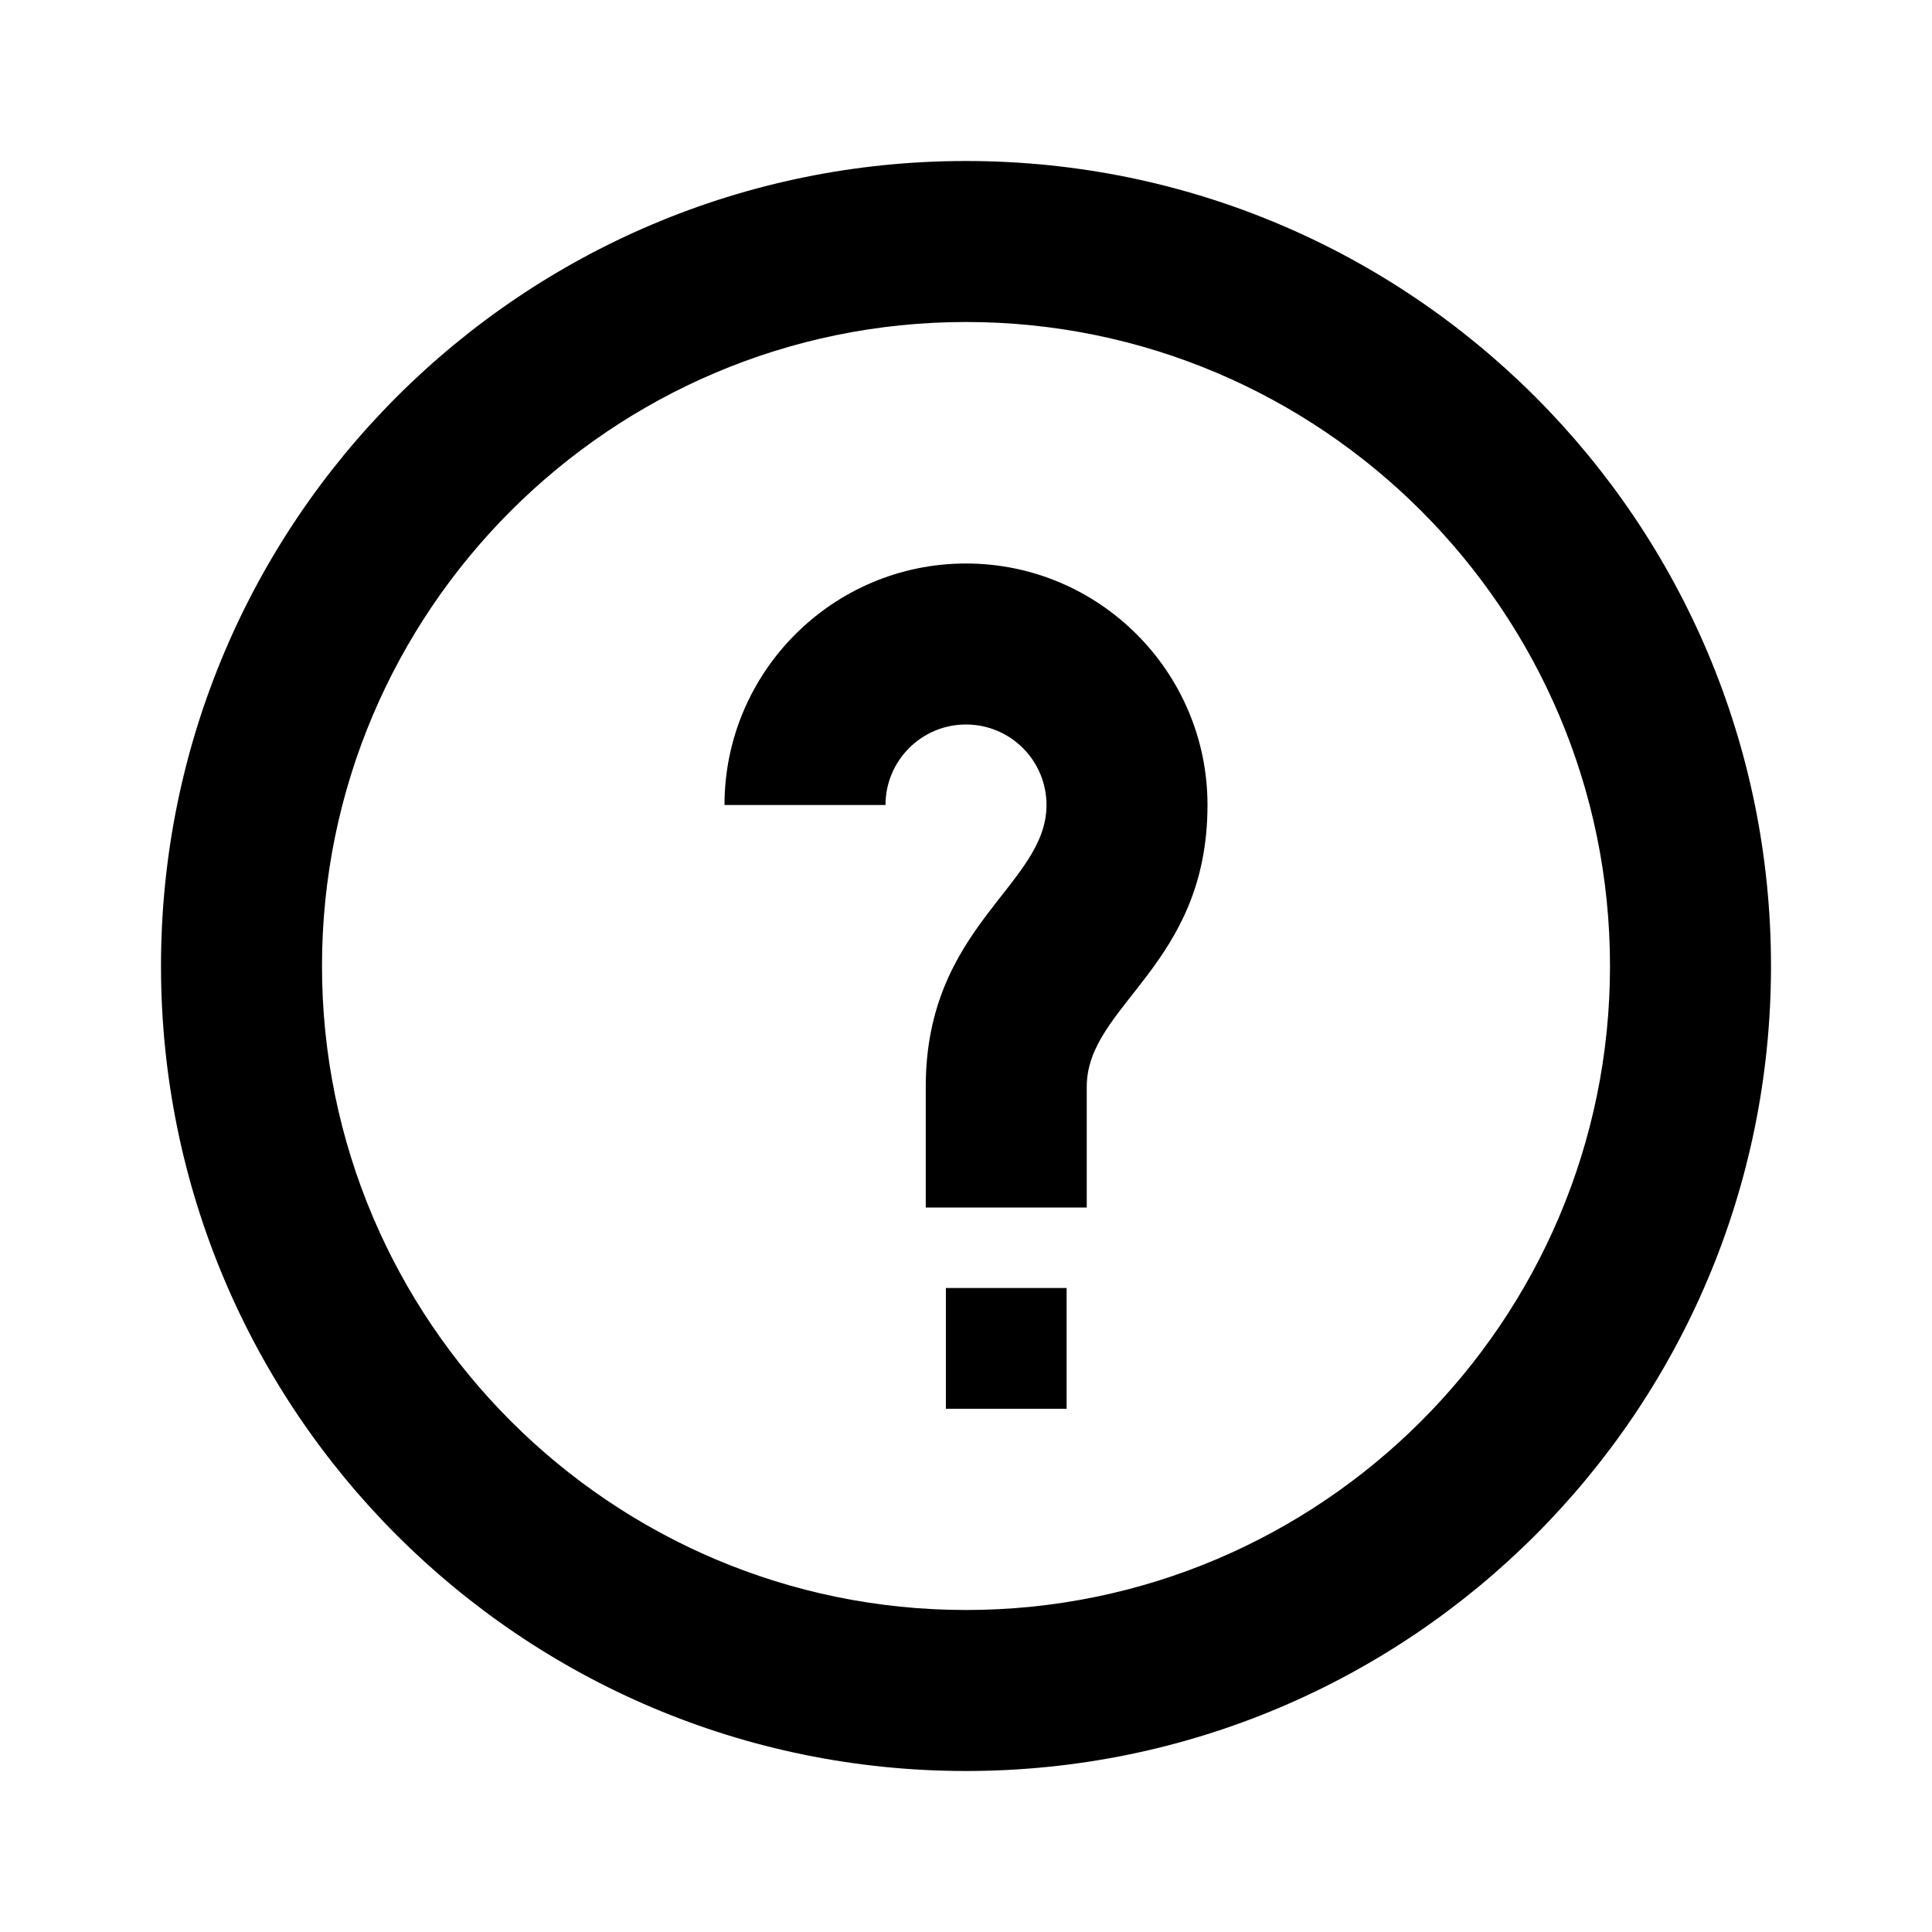 <svg xmlns="http://www.w3.org/2000/svg" width="16" height="16" fill="currentColor" viewBox="0 0 24 24">
    <path d="M12 2C6.477 2 2 6.477 2 12s4.477 10 10 10
             10-4.477 10-10S17.523 2 12 2zm0 18c-4.411 0-8-3.589-8-8
             s3.589-8 8-8 8 3.589 8 8-3.589 8-8 8zm0-13c-1.654 0-3 1.346-3 3h2
             c0-.552.448-1 1-1s1 .448 1 1c0 1-1.5 1.498-1.5 3.5V15h2v-1.5
             c0-1.02 1.5-1.498 1.5-3.5 0-1.654-1.346-3-3-3zm-.25 9h1.5v1.5h-1.5V16z"></path>
</svg>
